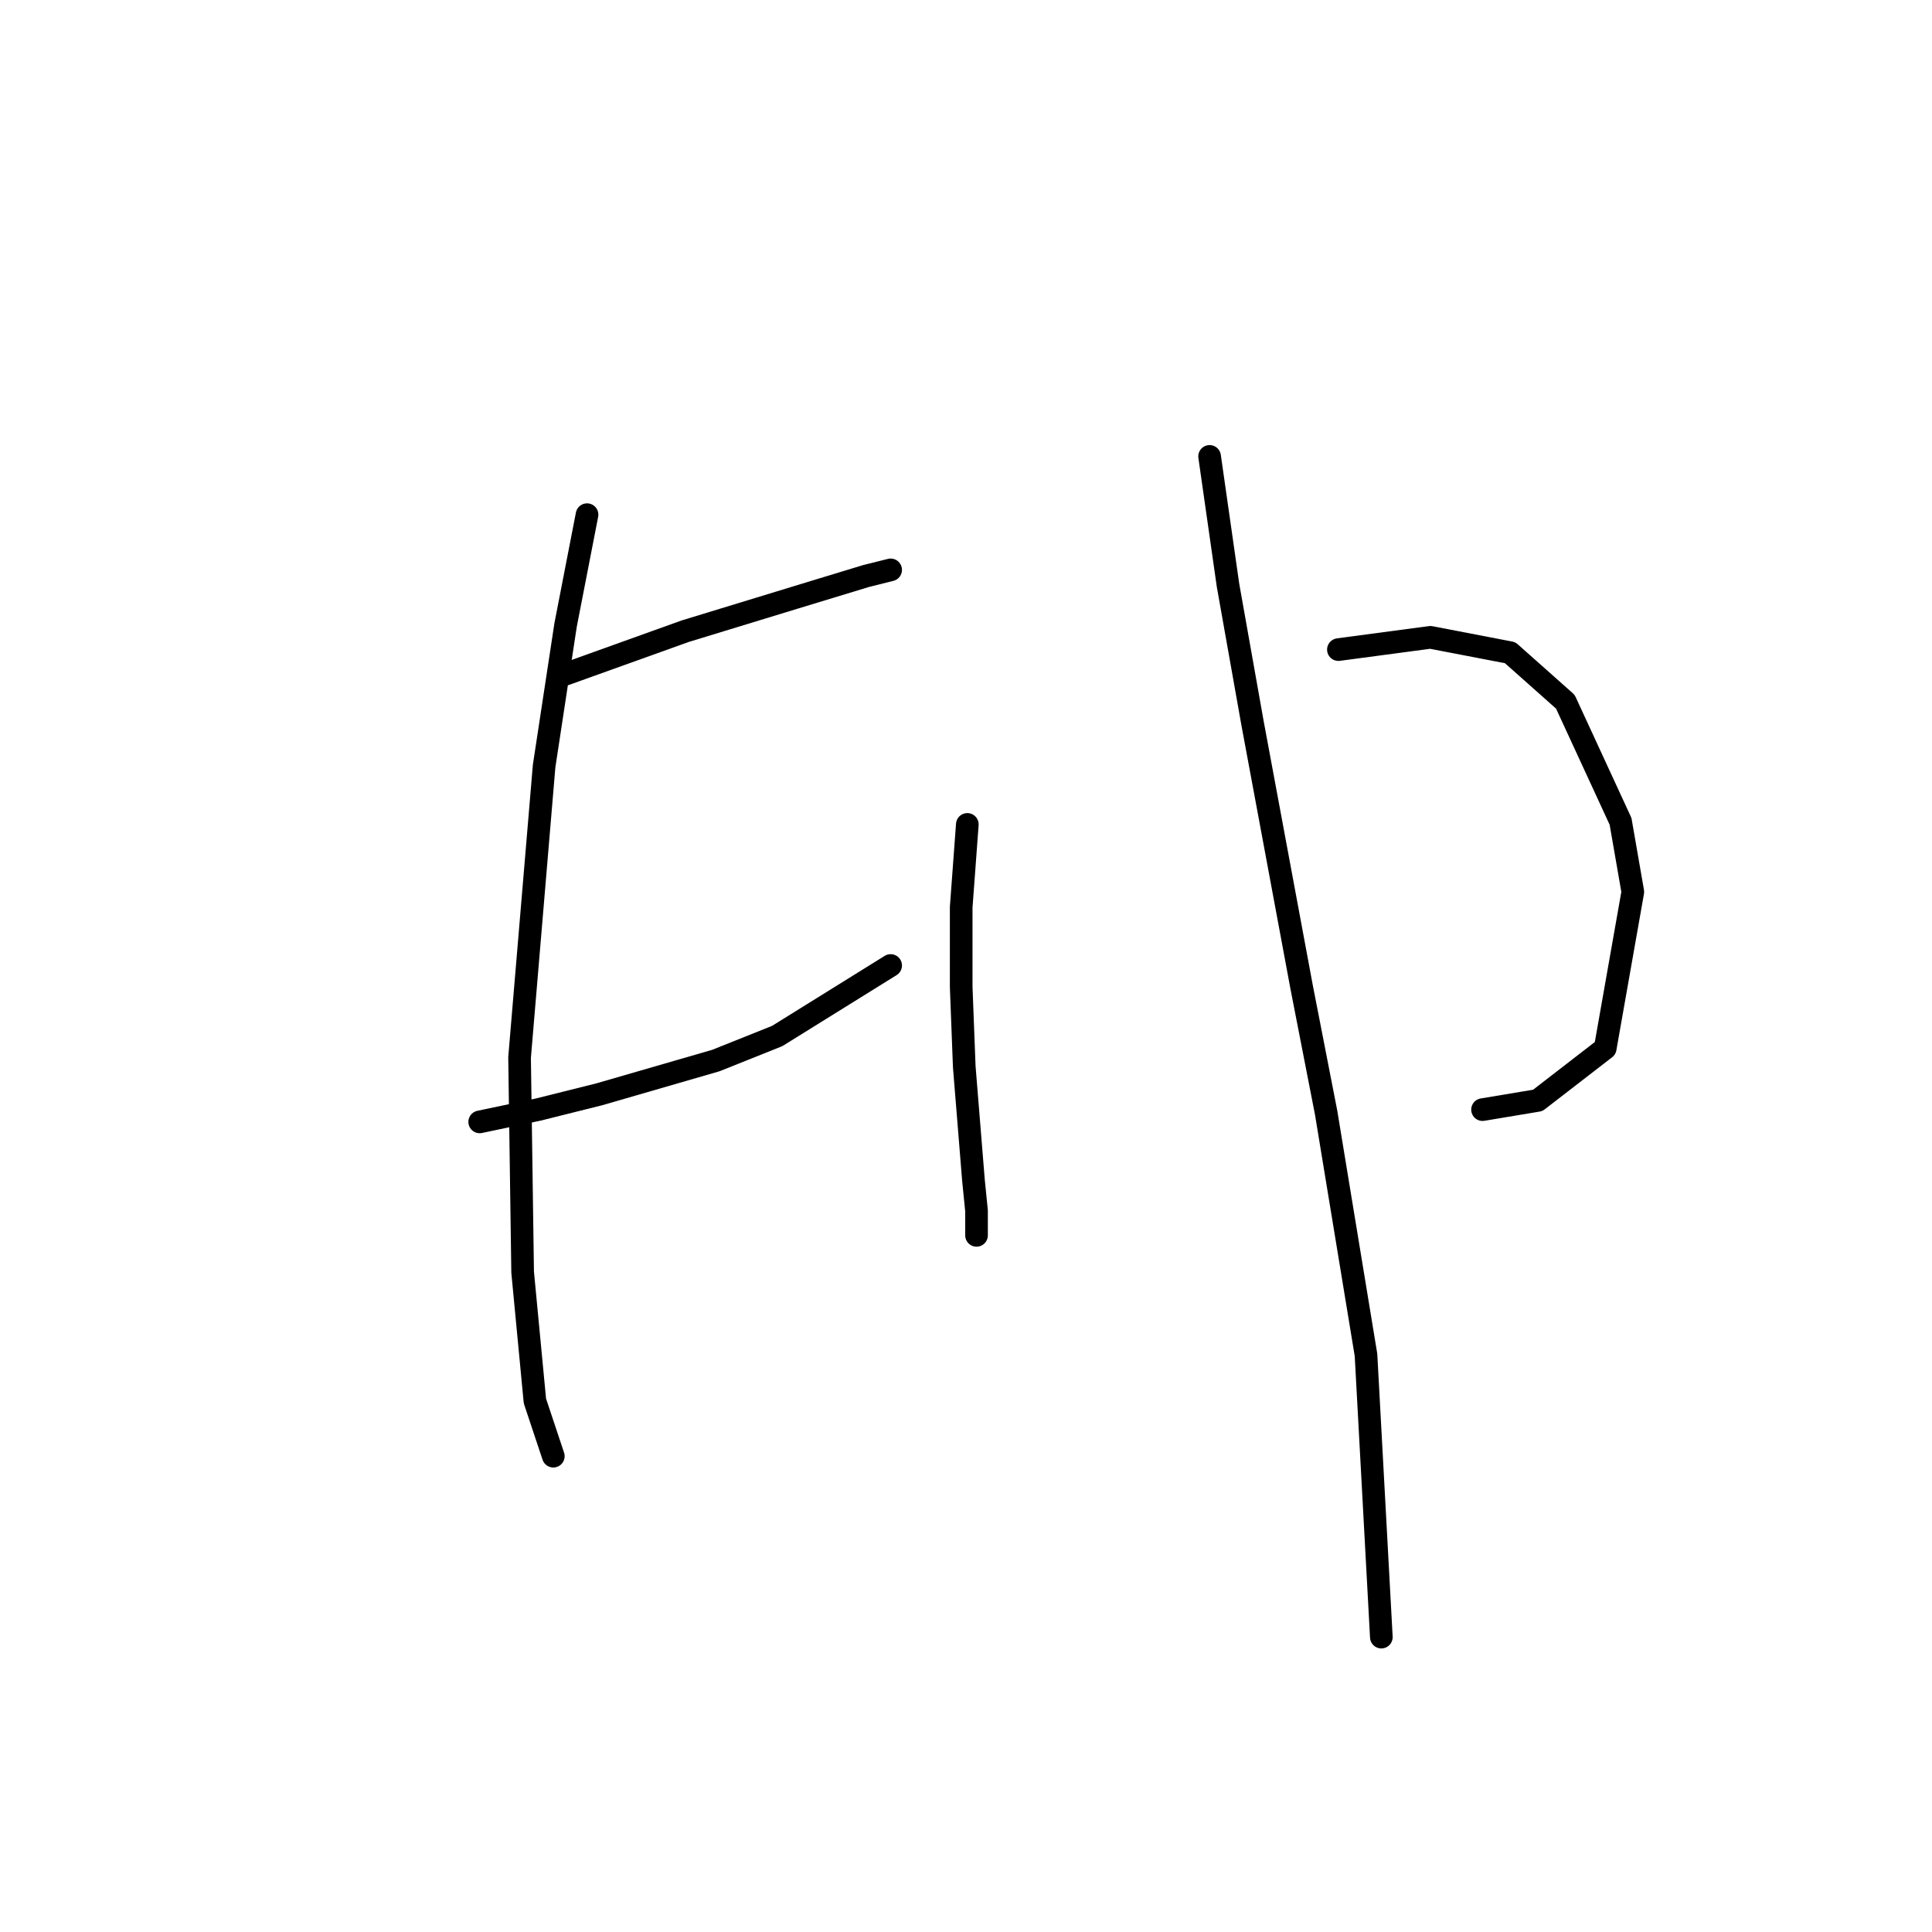 <?xml version="1.0" standalone="no"?>
    <svg width="256" height="256" xmlns="http://www.w3.org/2000/svg" version="1.1">
    <polyline stroke="black" stroke-width="3" stroke-linecap="round" fill="transparent" stroke-linejoin="round" points="74.942 89.327 90.79 83.638 105.419 79.168 114.765 76.324 118.016 75.511 118.016 75.511 " />
        <polyline stroke="black" stroke-width="3" stroke-linecap="round" fill="transparent" stroke-linejoin="round" points="63.563 148.657 71.284 147.031 79.412 144.999 94.853 140.529 102.981 137.278 118.016 127.932 118.016 127.932 " />
        <polyline stroke="black" stroke-width="3" stroke-linecap="round" fill="transparent" stroke-linejoin="round" points="77.786 68.196 74.942 82.825 72.097 101.518 68.846 140.123 69.252 168.569 70.878 185.636 73.316 192.951 73.316 192.951 " />
        <polyline stroke="black" stroke-width="3" stroke-linecap="round" fill="transparent" stroke-linejoin="round" points="128.175 109.239 127.363 120.211 127.363 130.777 127.769 141.342 128.988 156.378 129.395 160.441 129.395 163.692 129.395 163.692 " />
        <polyline stroke="black" stroke-width="3" stroke-linecap="round" fill="transparent" stroke-linejoin="round" points="177.346 86.076 189.537 84.451 200.102 86.483 207.417 92.985 214.731 108.833 216.357 118.179 212.7 138.904 203.76 145.812 196.445 147.031 196.445 147.031 " />
        <polyline stroke="black" stroke-width="3" stroke-linecap="round" fill="transparent" stroke-linejoin="round" points="160.278 60.475 162.717 77.543 165.968 95.829 172.469 130.777 175.72 147.438 181.003 179.54 183.035 216.926 183.035 216.926 " />
        </svg>